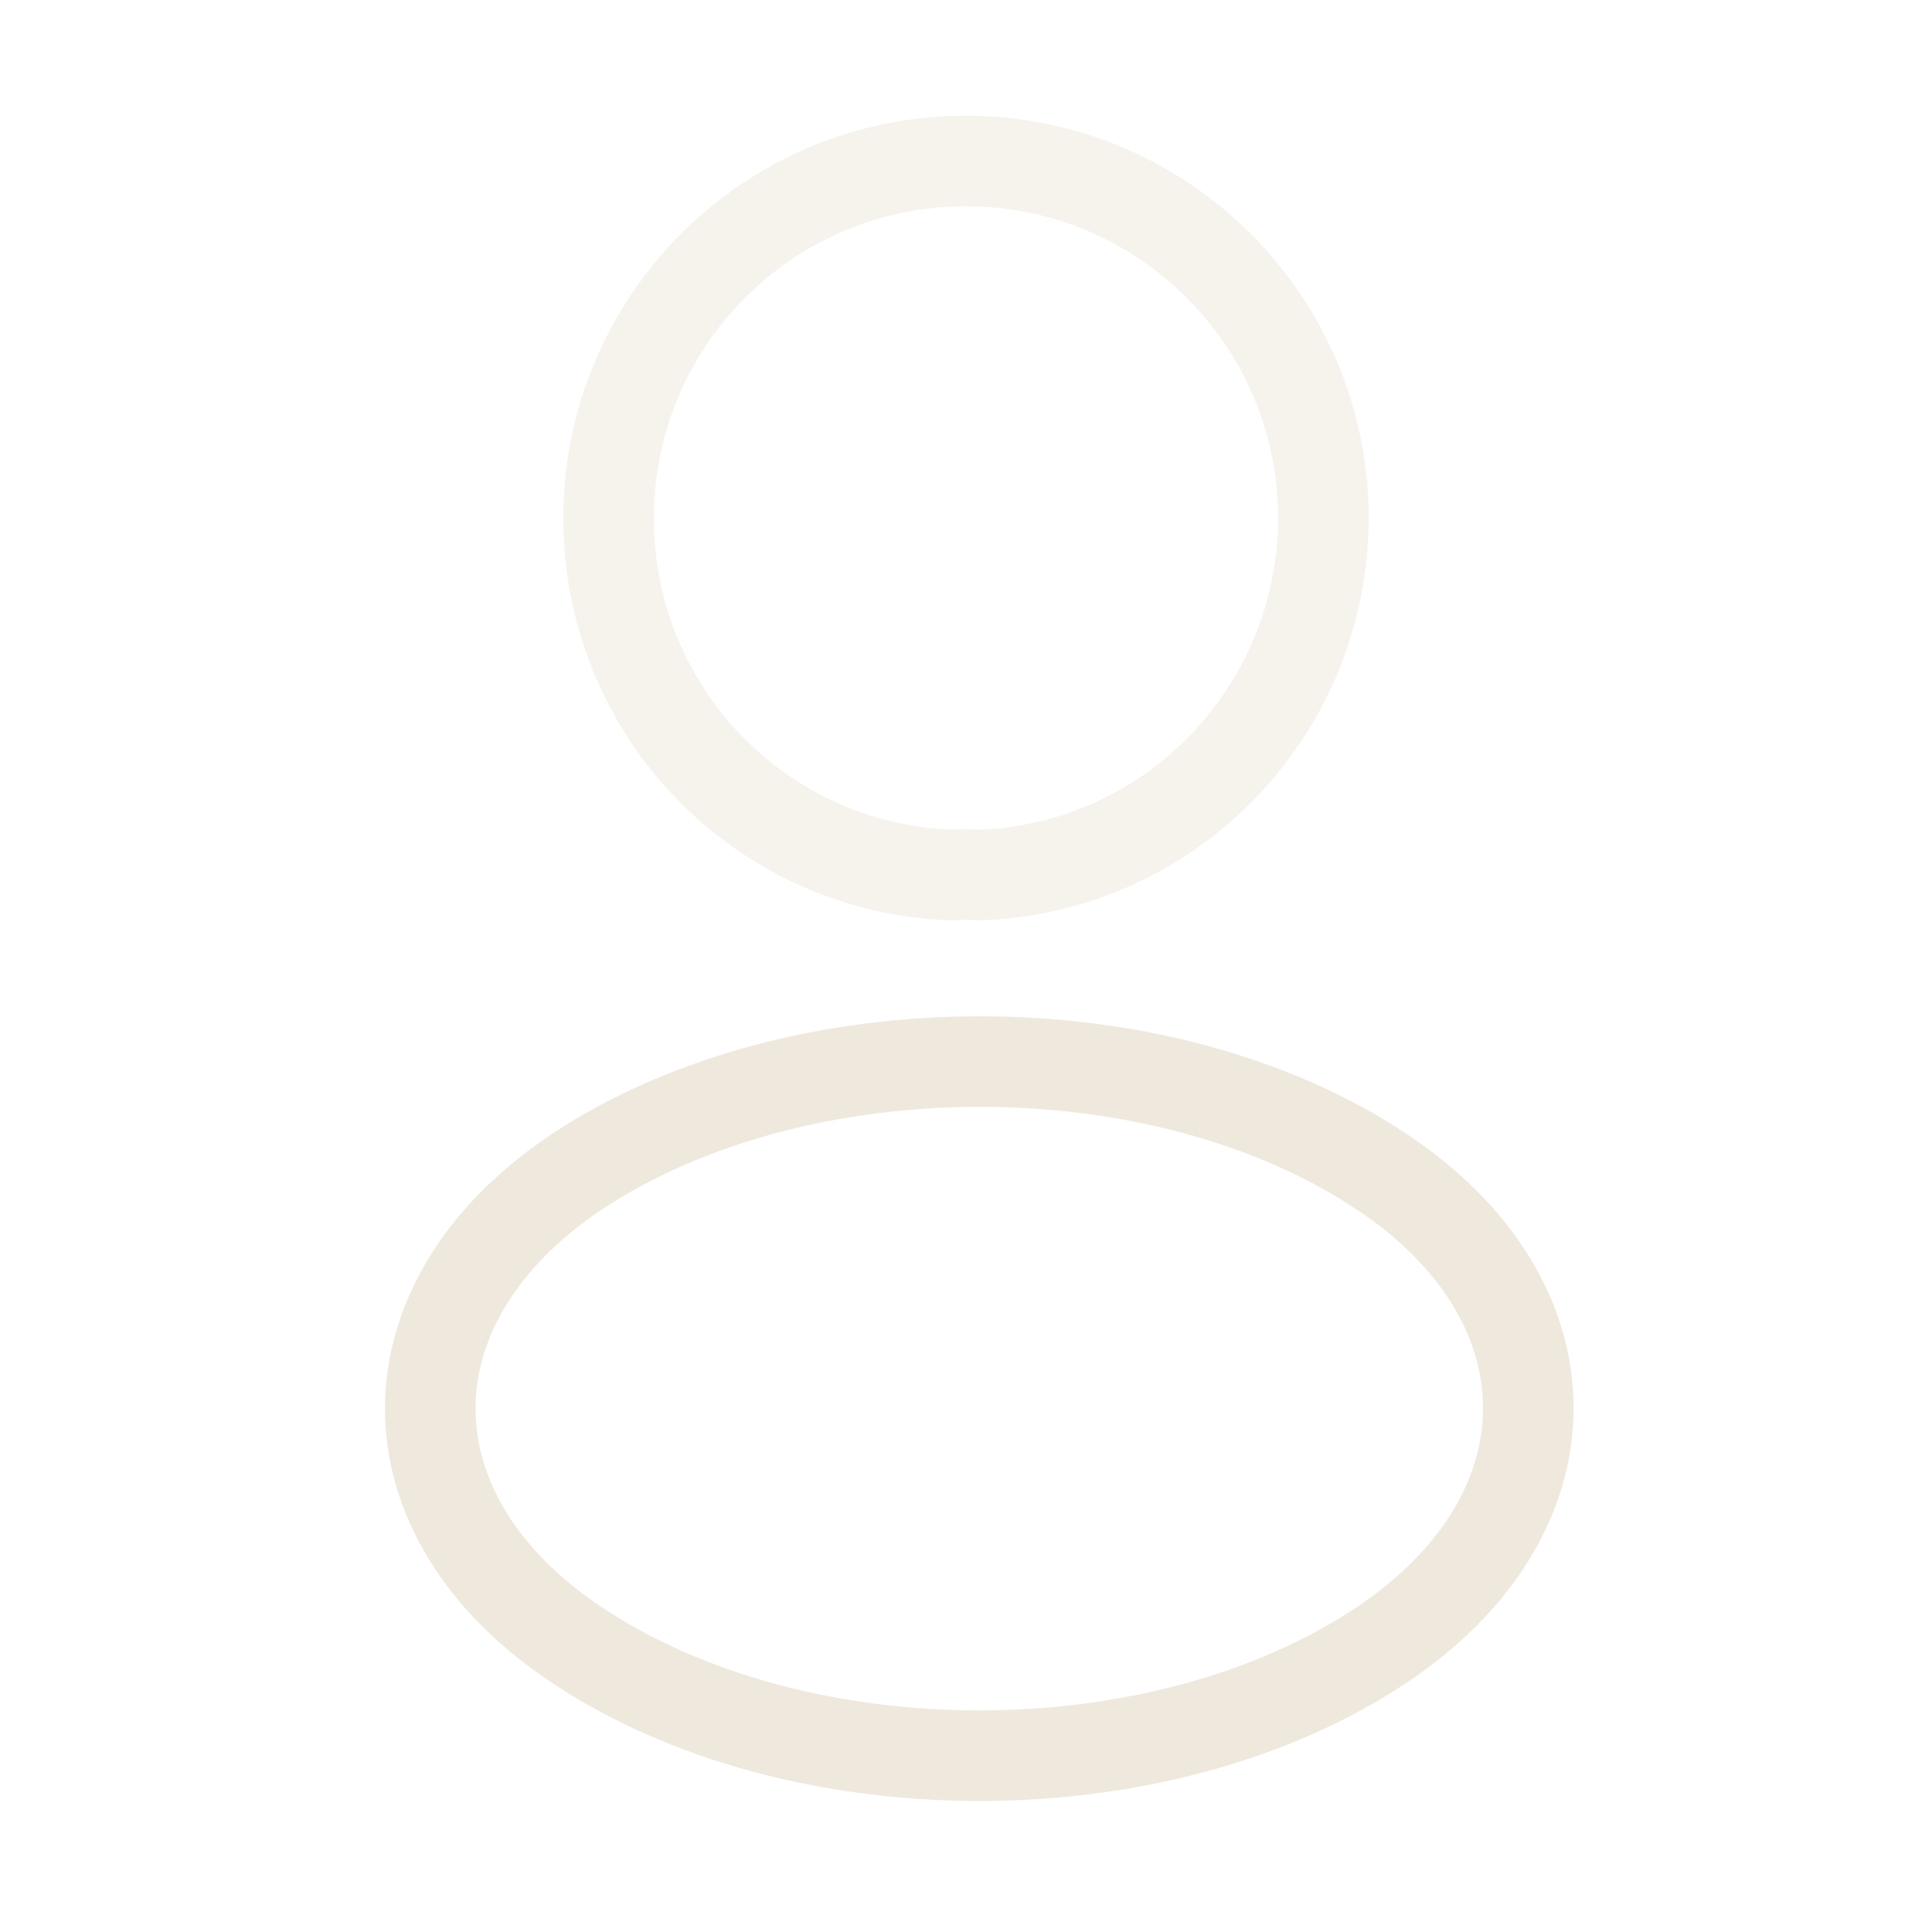 <svg width="32" height="32" viewBox="0 0 32 32" fill="none" xmlns="http://www.w3.org/2000/svg">
<path opacity="0.5" d="M16.213 14.494C16.08 14.48 15.92 14.48 15.773 14.494C12.6 14.387 10.08 11.787 10.08 8.587C10.08 5.32 12.72 2.667 16 2.667C19.267 2.667 21.92 5.32 21.92 8.587C21.907 11.787 19.387 14.387 16.213 14.494Z" stroke="#EFE8DD" stroke-width="1.5" stroke-linecap="round" stroke-linejoin="round"/>
<path d="M9.546 19.413C6.32 21.573 6.32 25.093 9.546 27.24C13.213 29.693 19.227 29.693 22.893 27.24C26.12 25.08 26.12 21.56 22.893 19.413C19.24 16.973 13.226 16.973 9.546 19.413Z" stroke="#EFE8DD" stroke-width="1.5" stroke-linecap="round" stroke-linejoin="round"/>
</svg>
